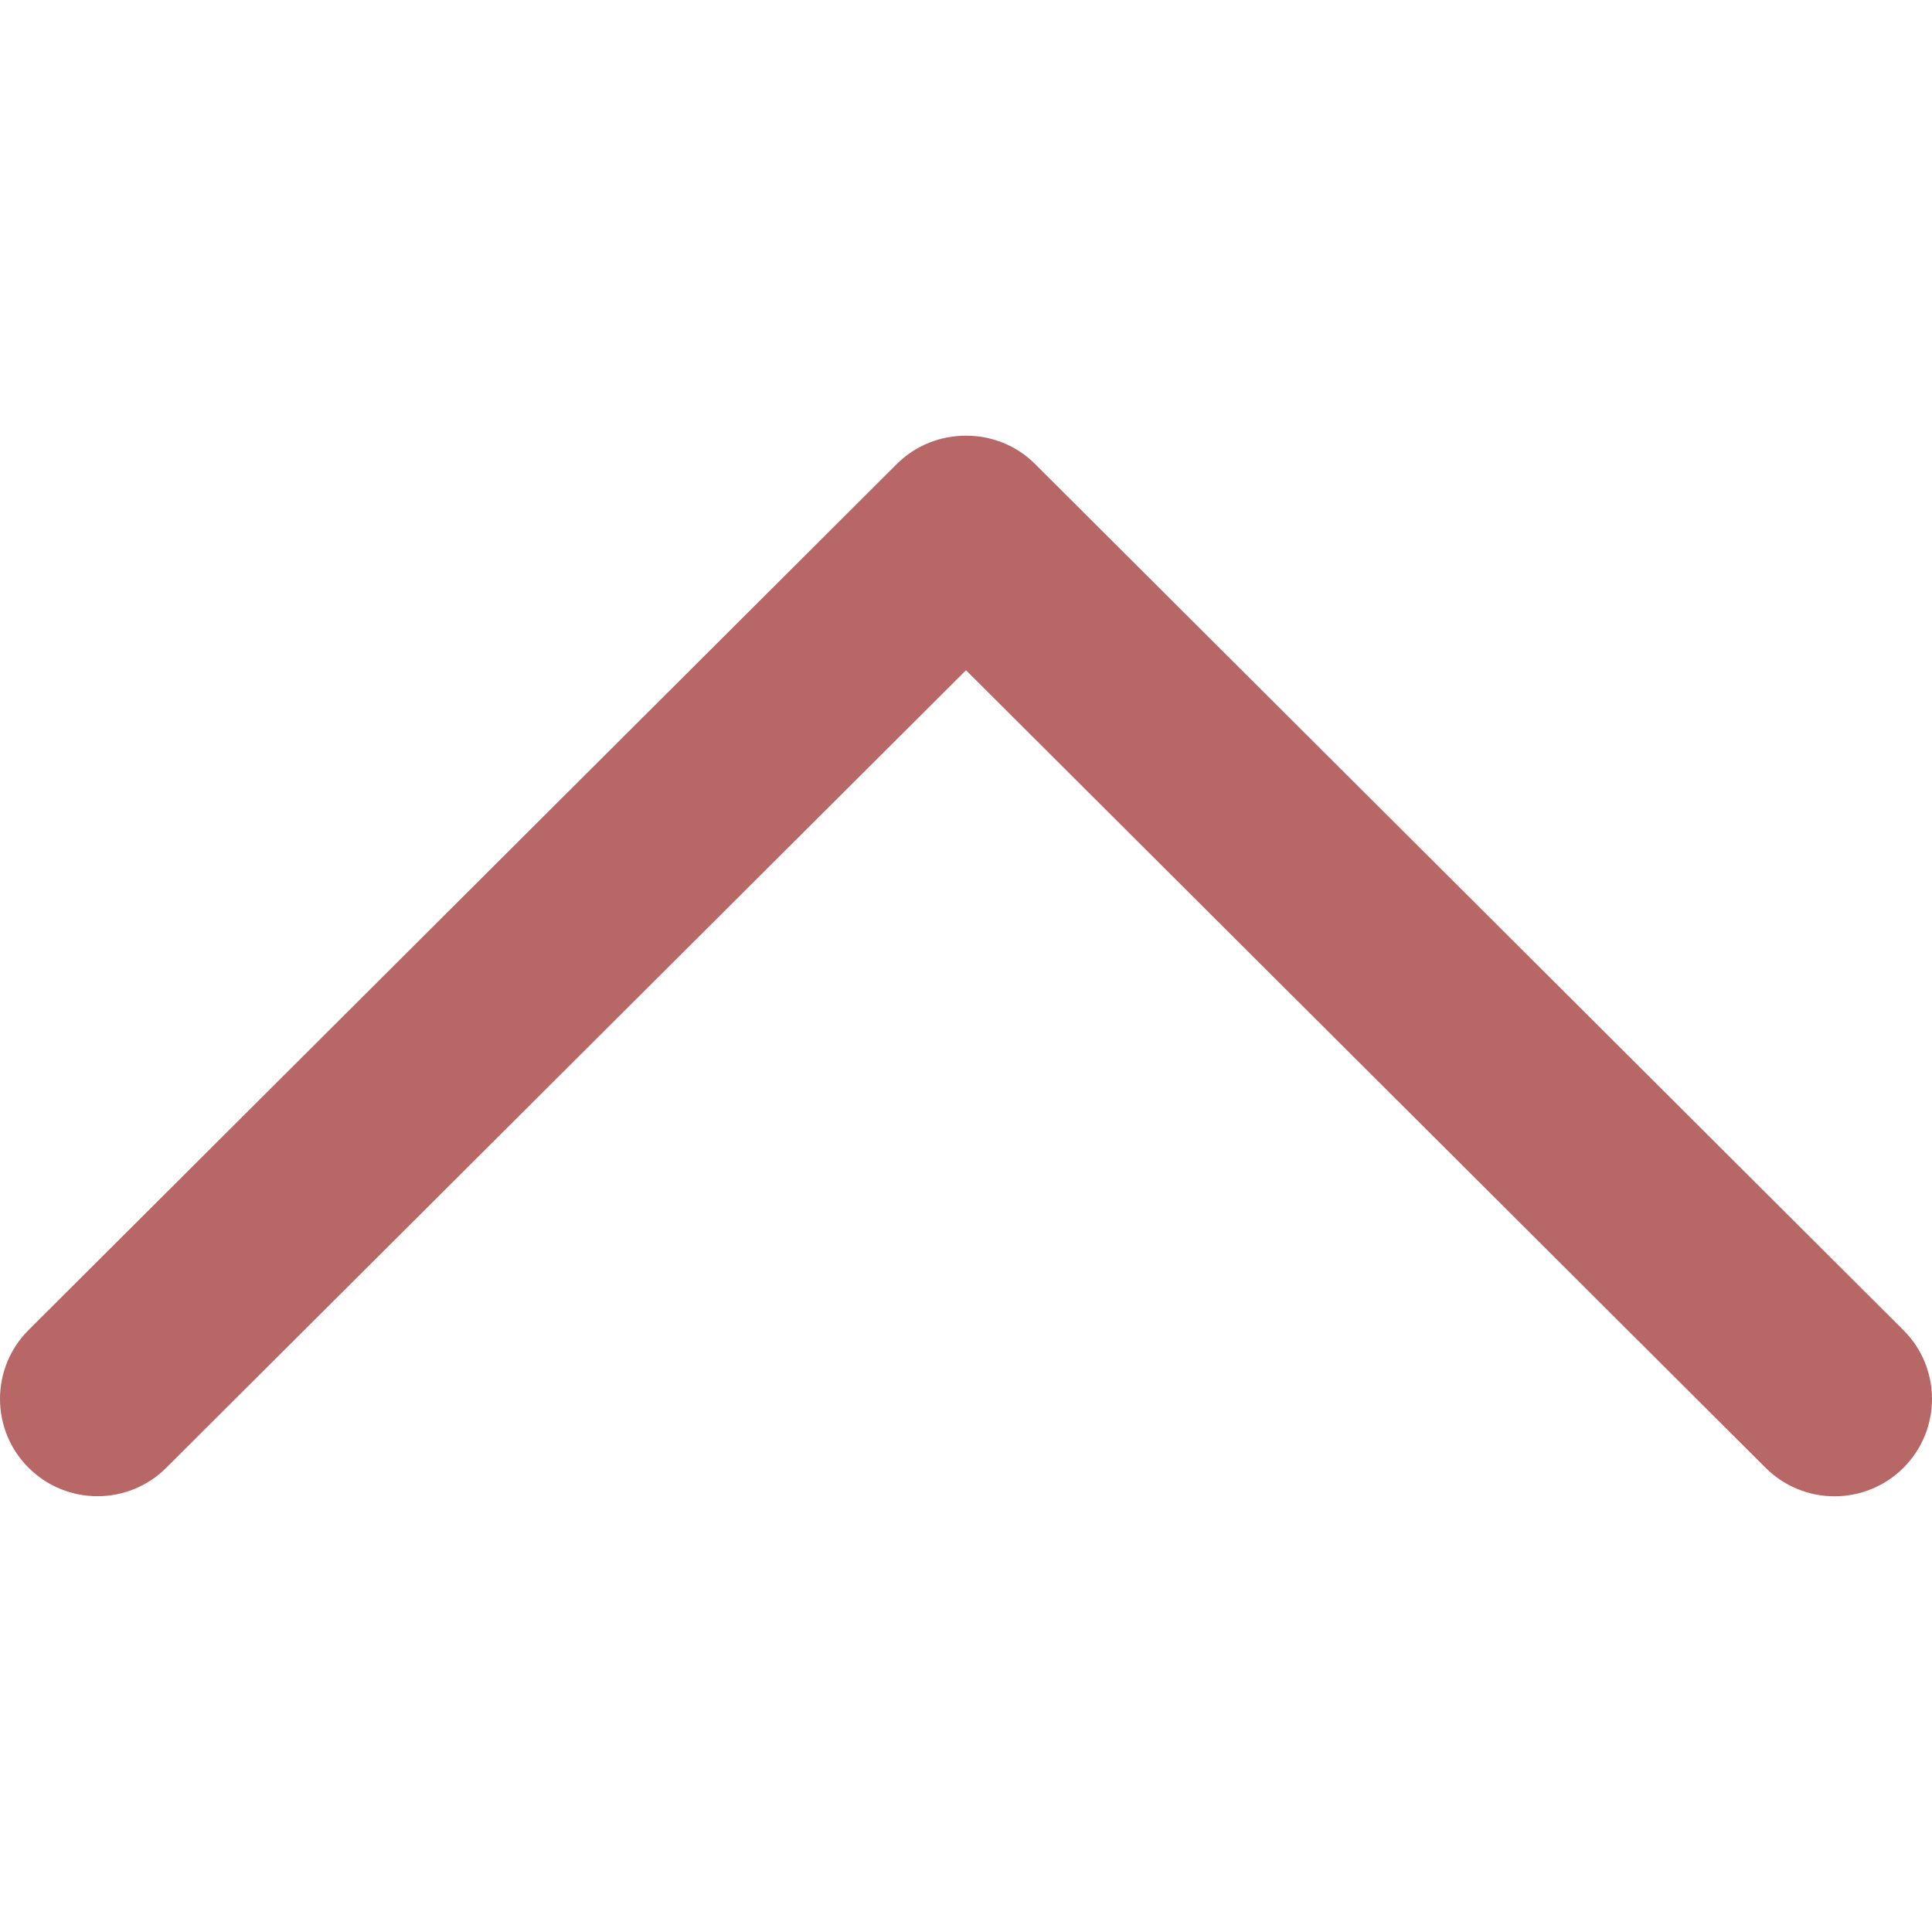 <svg width="50" height="50" viewBox="0 0 50 50" fill="none" xmlns="http://www.w3.org/2000/svg">
<path d="M26.783 12.004C25.812 11.032 24.188 11.032 23.214 12.004L0.738 34.422C-0.246 35.406 -0.246 37.002 0.738 37.984C1.722 38.968 3.321 38.968 4.305 37.984L25 17.346L45.693 37.986C46.679 38.97 48.275 38.97 49.262 37.986C50.246 37.002 50.246 35.406 49.262 34.425L26.783 12.004Z" fill="#B86767"/>
</svg>
